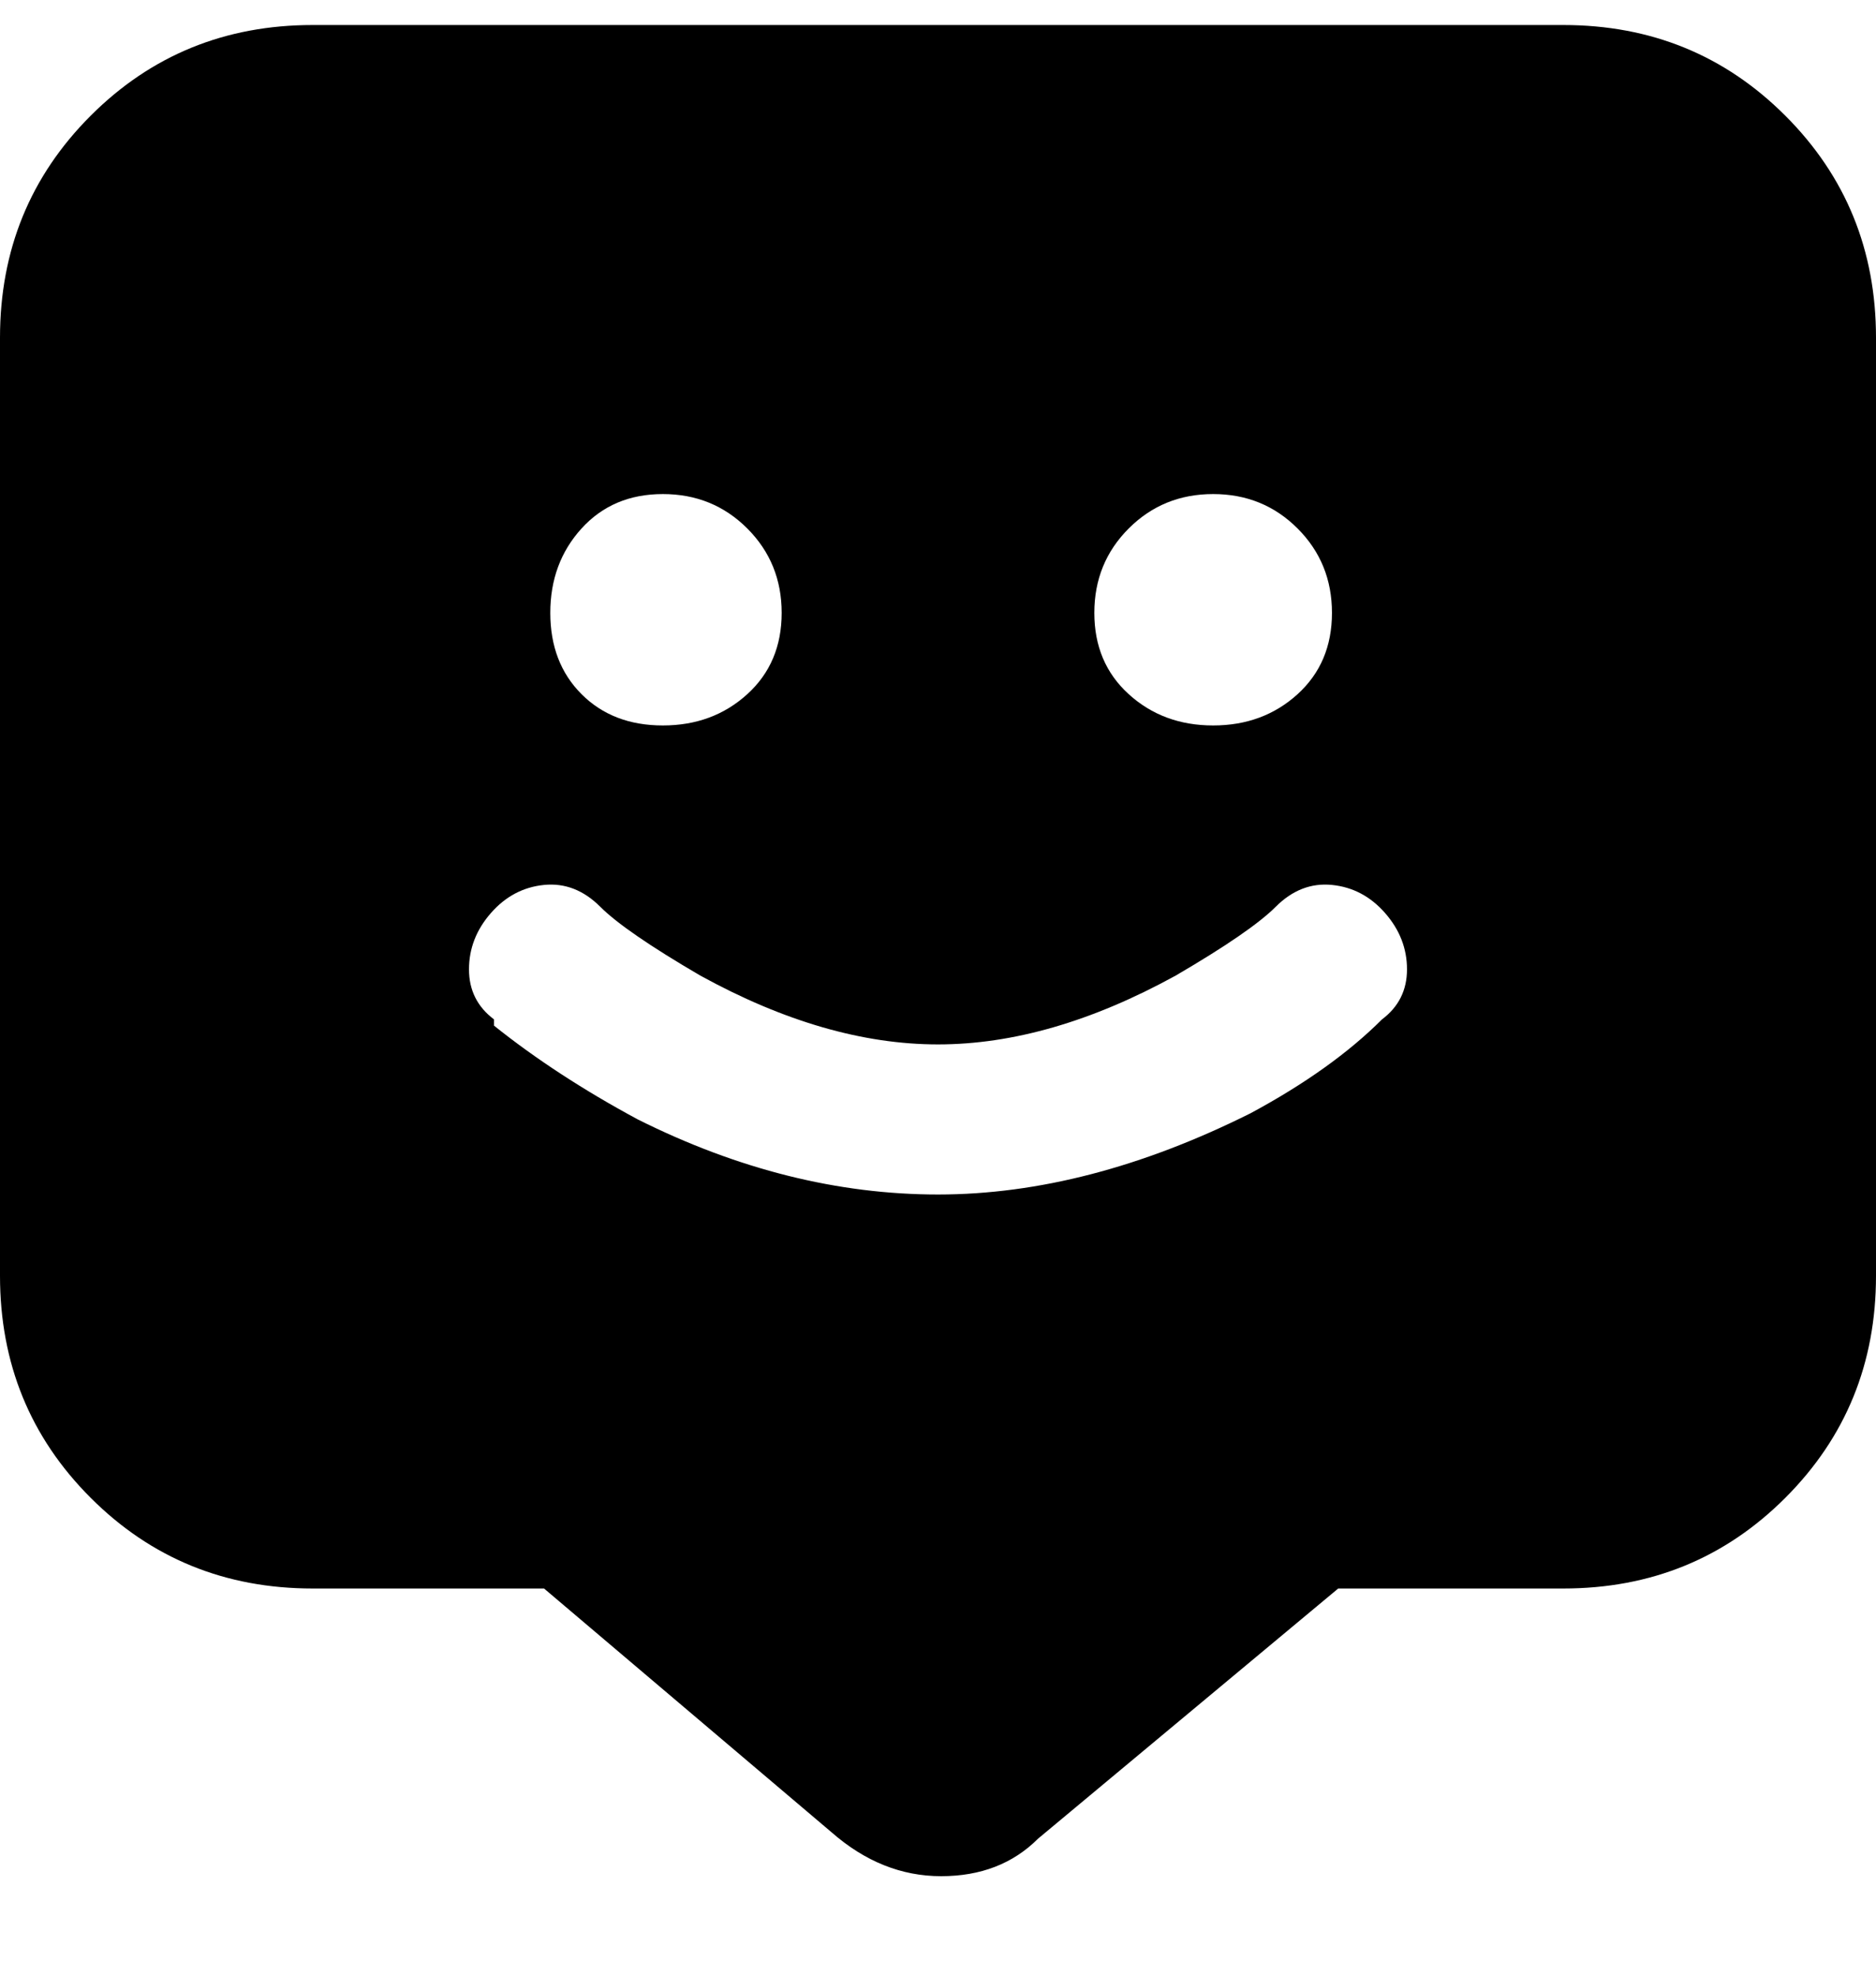 <svg viewBox="0 0 300 316" xmlns="http://www.w3.org/2000/svg"><path d="M250 4H50Q29 4 14.5 18.5T0 54v150q0 21 14.5 35.5T50 254h37l46 39q8 7 17.5 7t15.5-6l48-40h36q21 0 35.5-14.5T300 204V54q0-21-14.5-35.5T250 4zm-56 75q8 0 13.5 5.5T213 98q0 8-5.5 13t-13.5 5q-8 0-13.5-5T175 98q0-8 5.5-13.5T194 79zm-88 0q8 0 13.5 5.5T125 98q0 8-5.5 13t-13.5 5q-8 0-13-5t-5-13q0-8 5-13.5t13-5.5zm115 84q-8 8-21 15-26 13-50 13t-48-12q-13-7-23-15v-1q-4-3-4-8t3.5-9q3.5-4 8.5-4.5t9 3.5q4 4 16 11 20 11 38 11t38-11q12-7 16-11t9-3.5q5 .5 8.5 4.5t3.5 9q0 5-4 8z"/></svg>